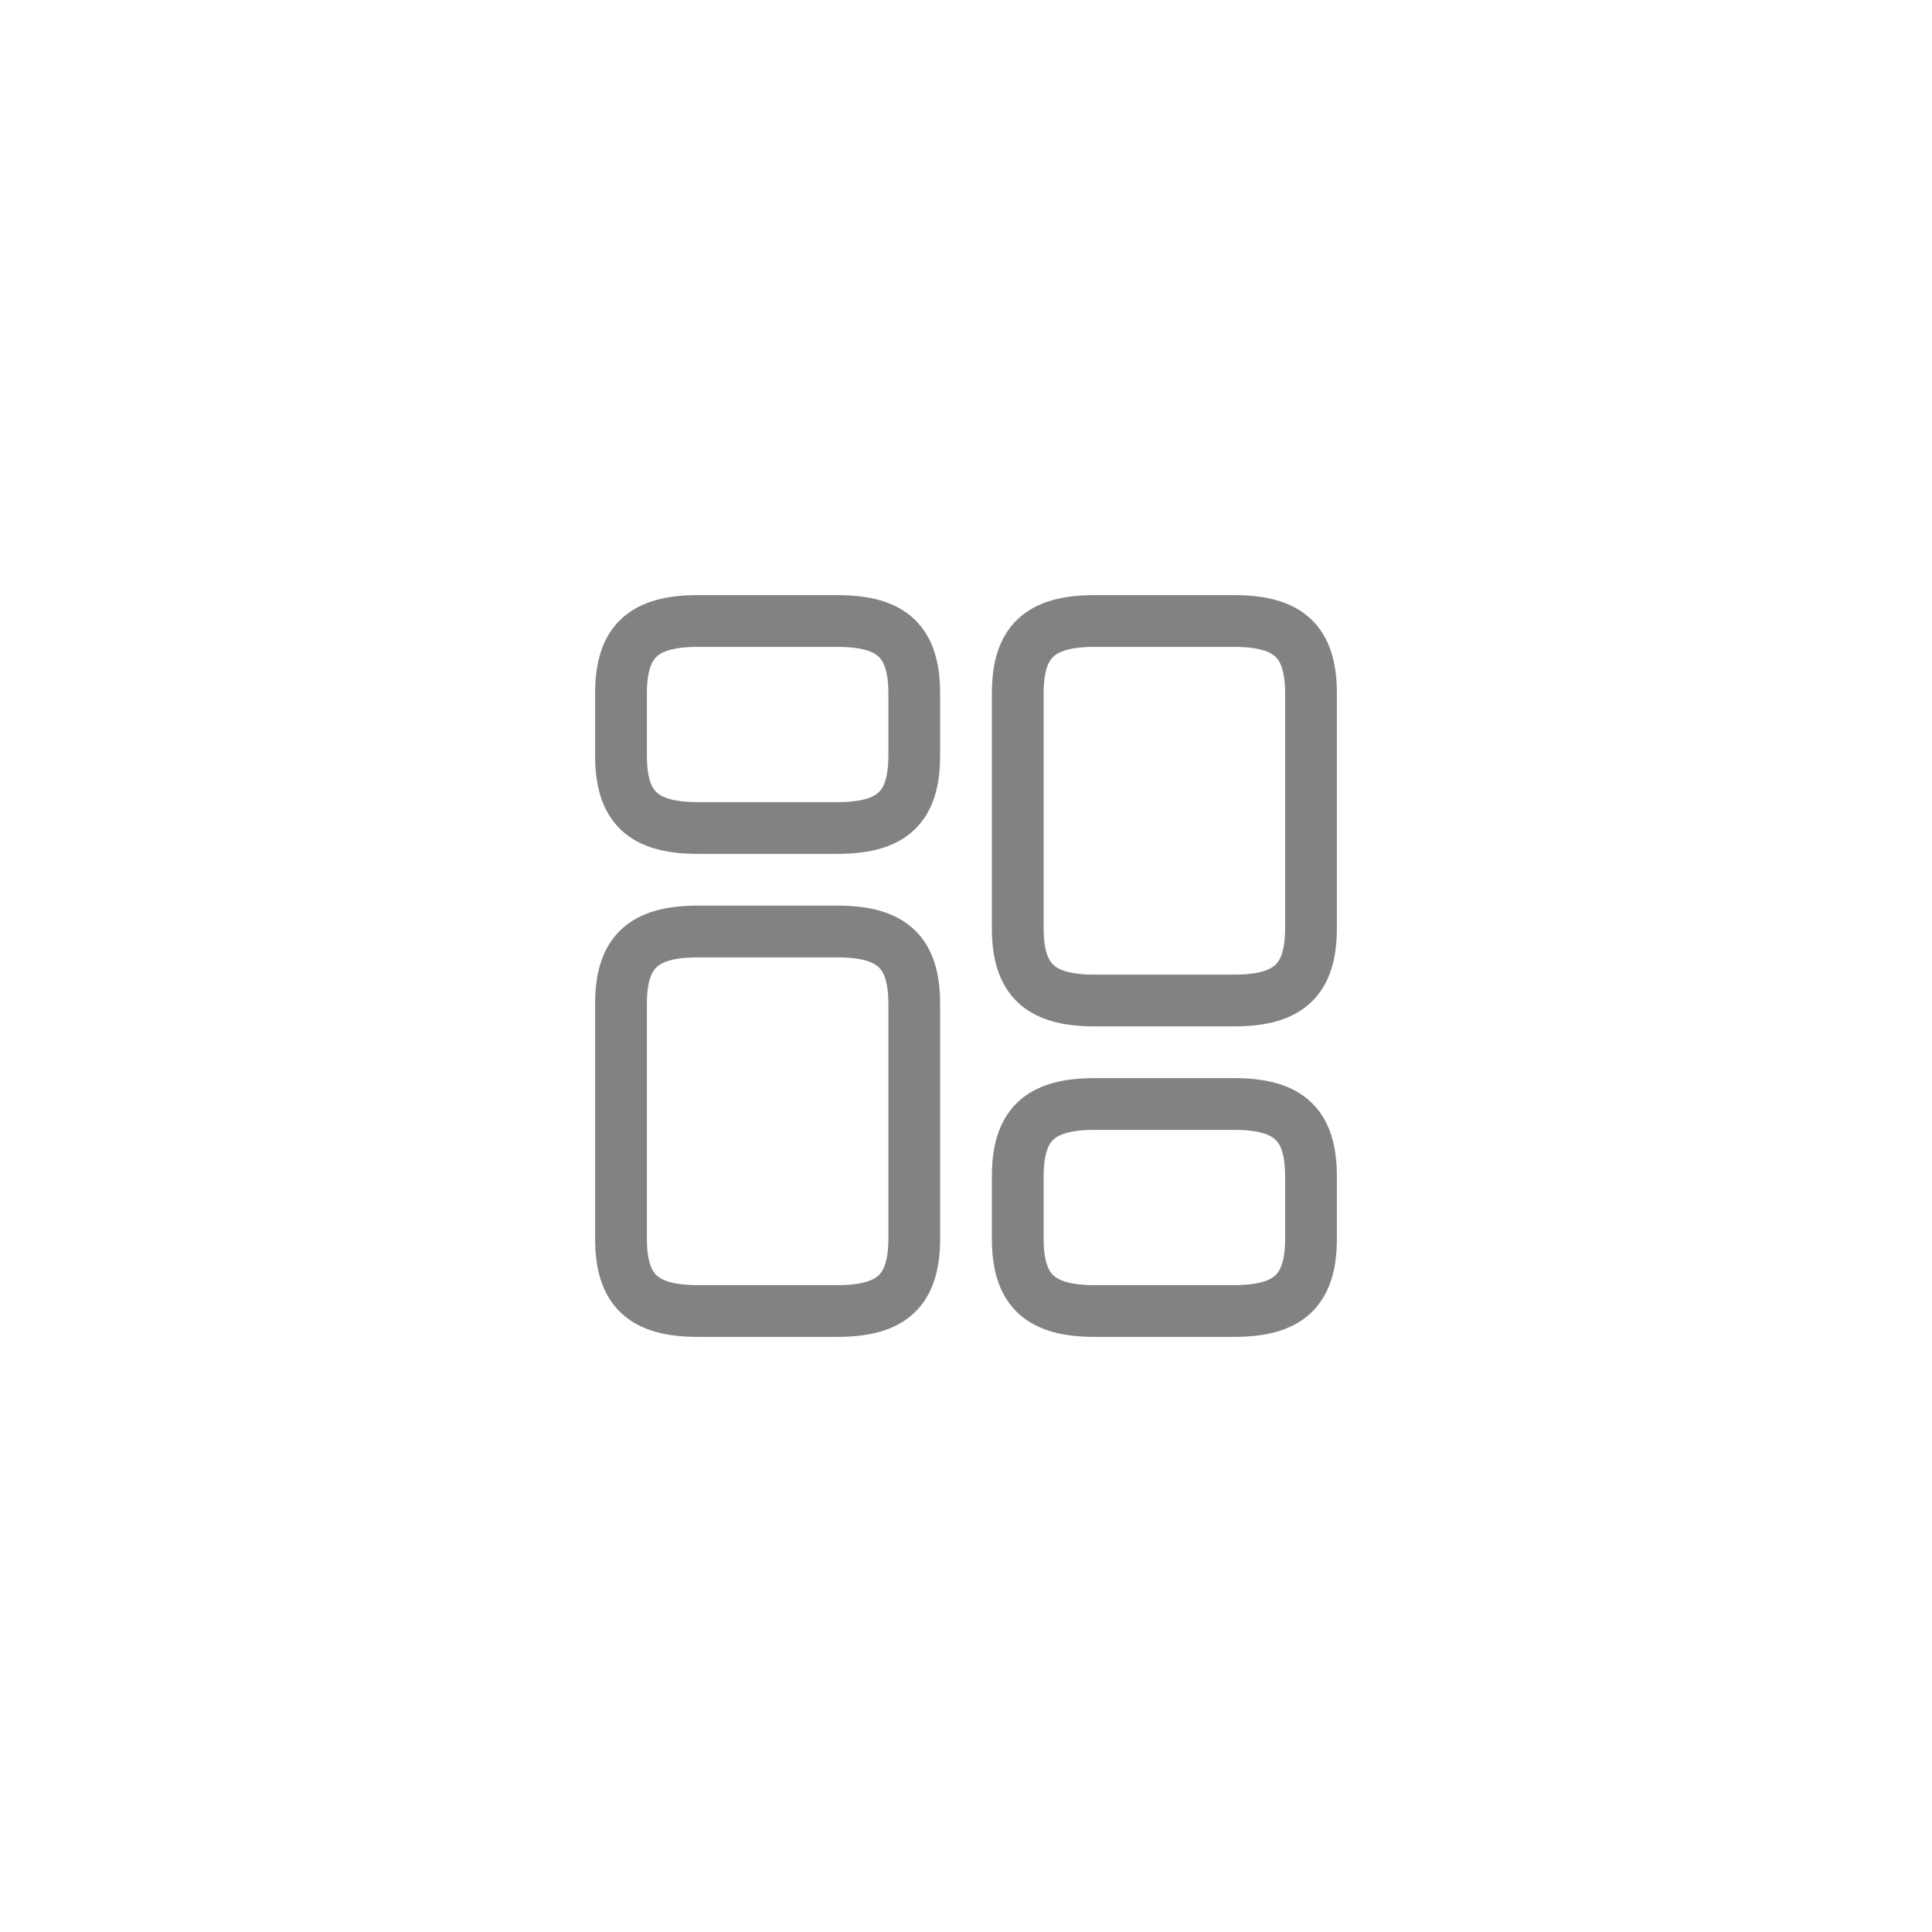 <svg width="56" height="56" viewBox="0 0 56 56" fill="none" xmlns="http://www.w3.org/2000/svg">
<path d="M38 26.9V20.1C38 18.6 37.36 18 35.77 18H31.73C30.14 18 29.5 18.6 29.5 20.1V26.9C29.5 28.4 30.14 29 31.73 29H35.77C37.36 29 38 28.4 38 26.9Z" stroke="#828282" stroke-width="1.5" stroke-linecap="round" stroke-linejoin="round"/>
<path d="M38 35.9V34.1C38 32.6 37.36 32 35.77 32H31.73C30.14 32 29.5 32.6 29.5 34.1V35.9C29.5 37.4 30.14 38 31.73 38H35.77C37.36 38 38 37.4 38 35.9Z" stroke="#828282" stroke-width="1.5" stroke-linecap="round" stroke-linejoin="round"/>
<path d="M26.5 29.1V35.9C26.5 37.4 25.86 38 24.27 38H20.23C18.64 38 18 37.4 18 35.9V29.1C18 27.6 18.64 27 20.23 27H24.27C25.86 27 26.5 27.6 26.5 29.1Z" stroke="#828282" stroke-width="1.5" stroke-linecap="round" stroke-linejoin="round"/>
<path d="M26.5 20.1V21.9C26.5 23.4 25.86 24 24.27 24H20.23C18.64 24 18 23.4 18 21.9V20.1C18 18.6 18.64 18 20.23 18H24.27C25.86 18 26.5 18.6 26.5 20.1Z" stroke="#828282" stroke-width="1.5" stroke-linecap="round" stroke-linejoin="round"/>
</svg>
